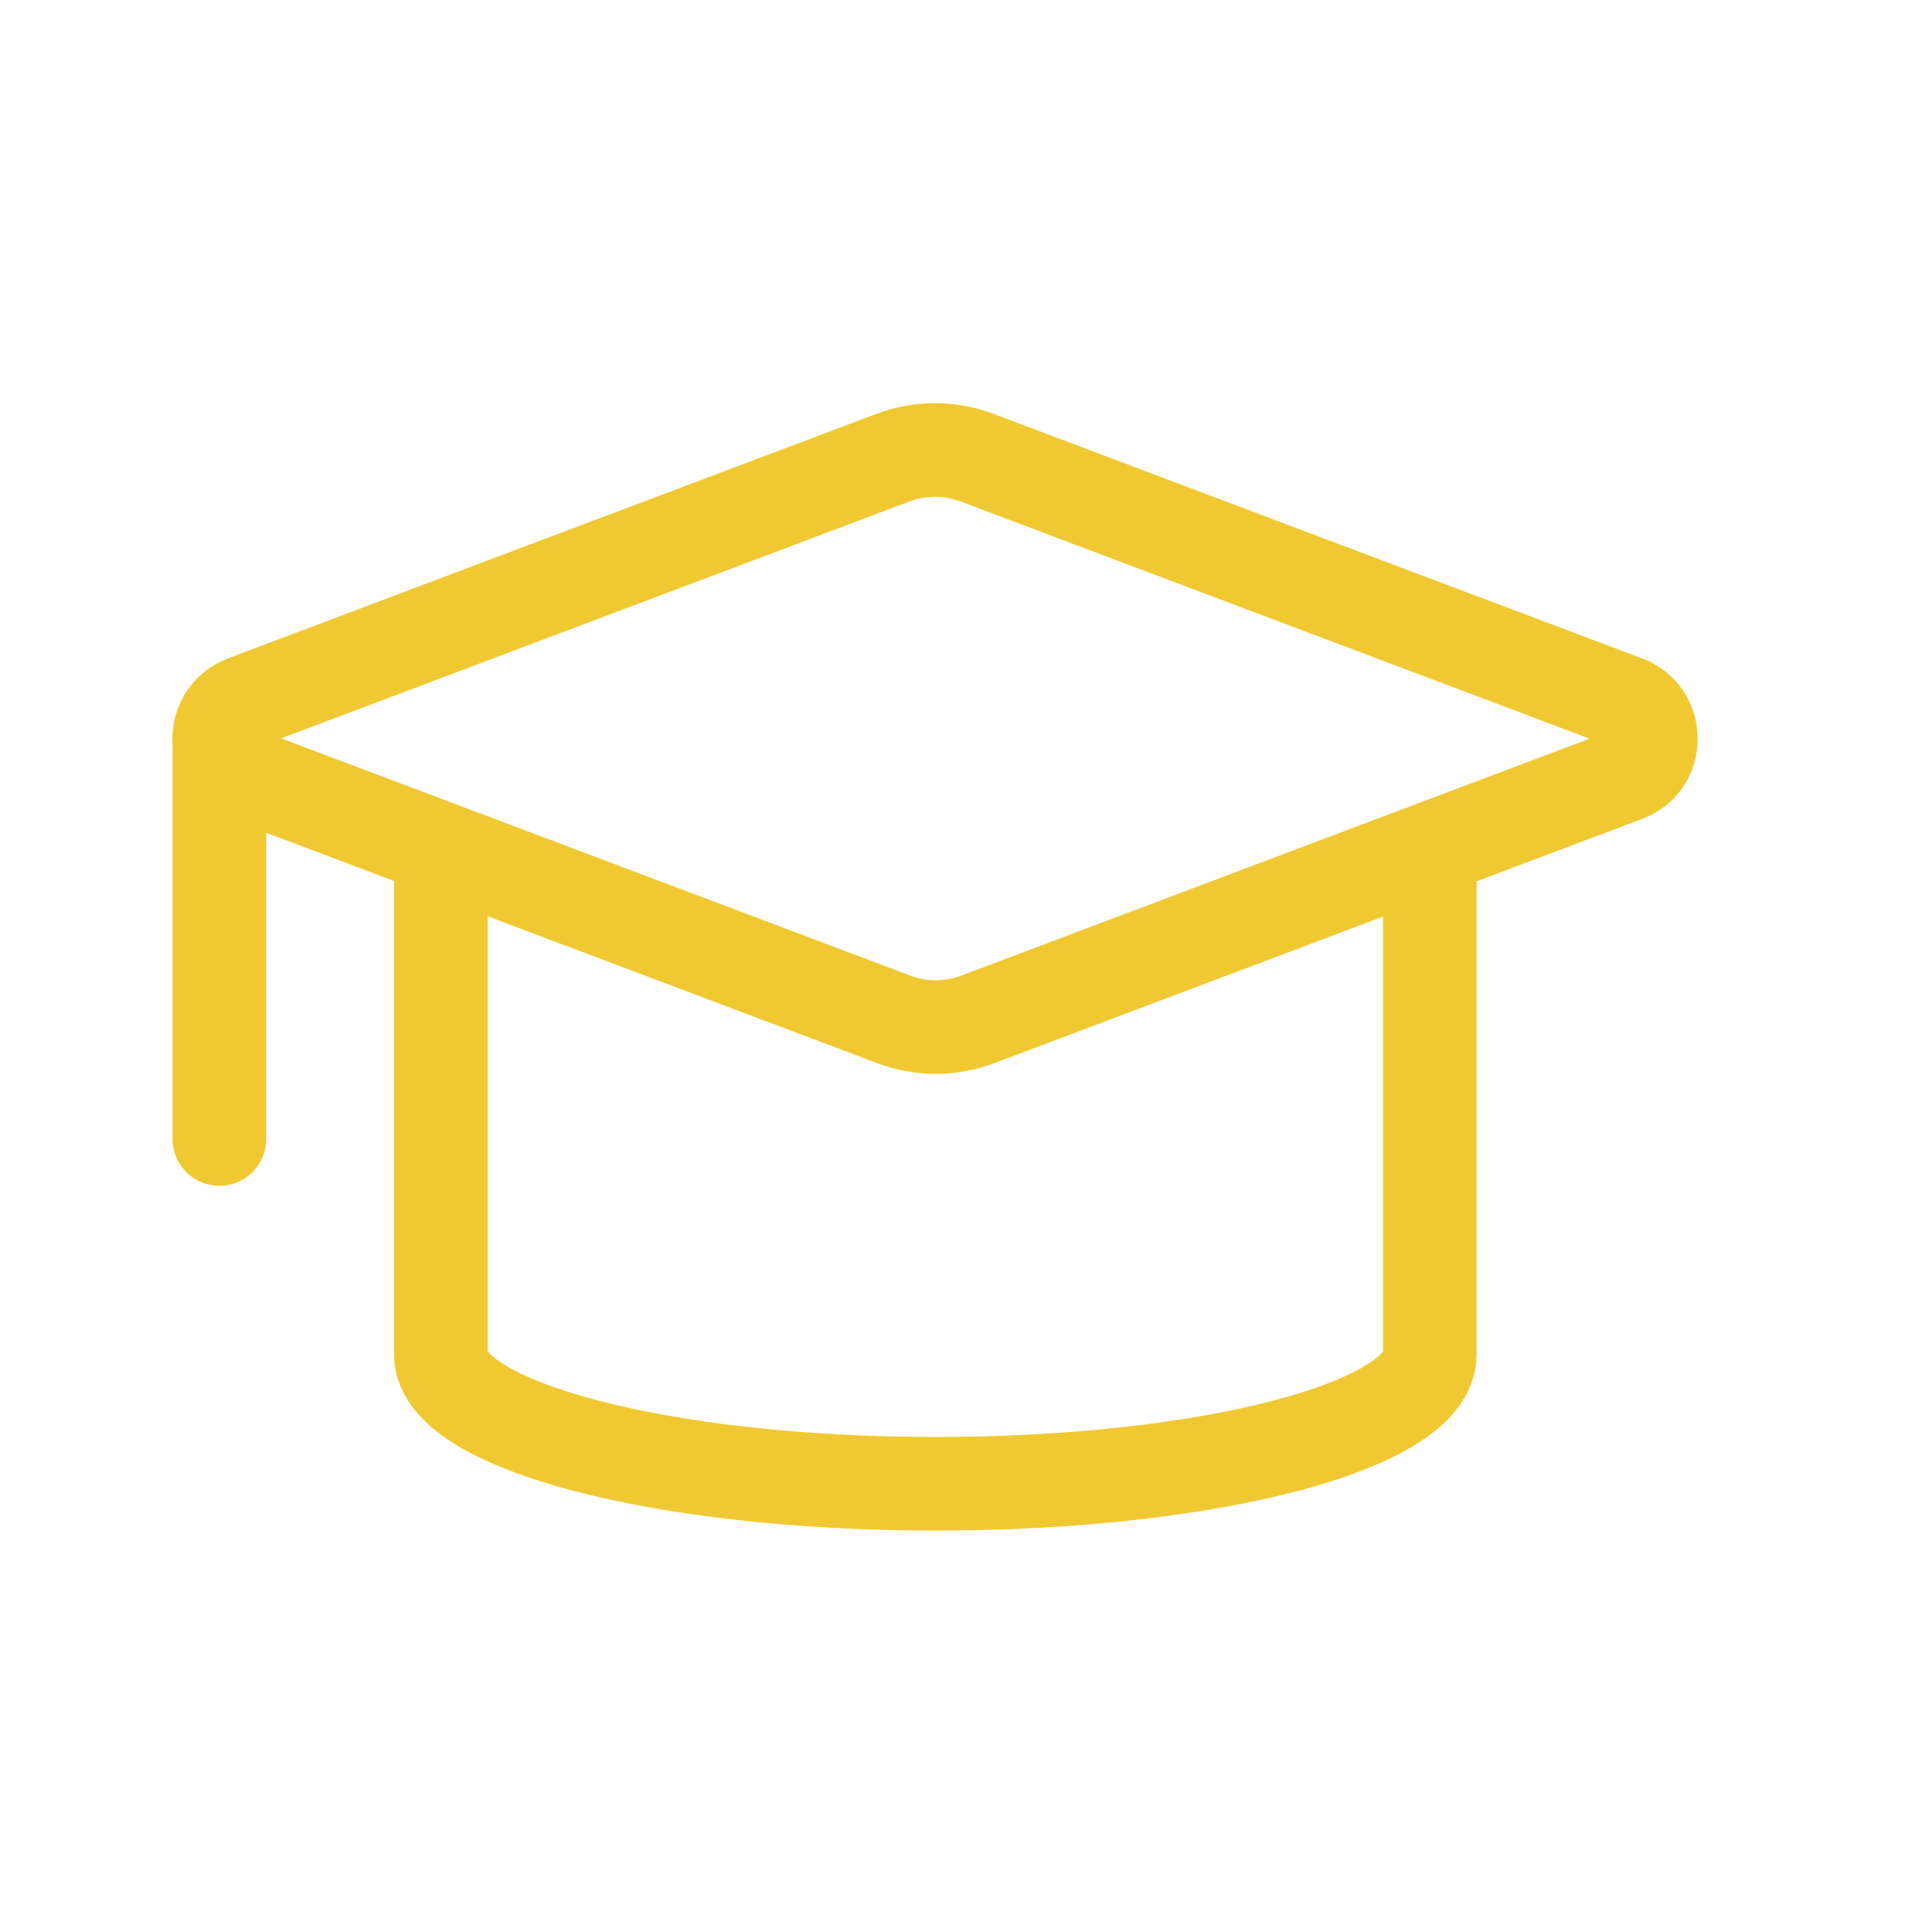 <svg width="40" height="40" viewBox="0 0 40 40" fill="none" xmlns="http://www.w3.org/2000/svg">
<path d="M33.673 16.041L20.27 21.095C19.688 21.321 19.059 21.321 18.477 21.095L5.074 16.041C4.364 15.782 4.364 14.813 5.058 14.539L18.461 9.485C19.042 9.259 19.672 9.259 20.253 9.485L33.657 14.539C34.351 14.797 34.351 15.782 33.673 16.041Z" stroke="#F0C932" stroke-width="1.938" stroke-miterlimit="10" stroke-linecap="round" stroke-linejoin="round"/>
<path d="M4.542 15.298V23.582" stroke="#F0C932" stroke-width="1.938" stroke-miterlimit="10" stroke-linecap="round" stroke-linejoin="round"/>
<path d="M9.127 17.882V28.039C9.127 29.509 13.714 30.72 19.365 30.72C25.017 30.72 29.603 29.525 29.603 28.039V17.882" stroke="#F0C932" stroke-width="1.938" stroke-miterlimit="10" stroke-linecap="round" stroke-linejoin="round"/>
</svg>
